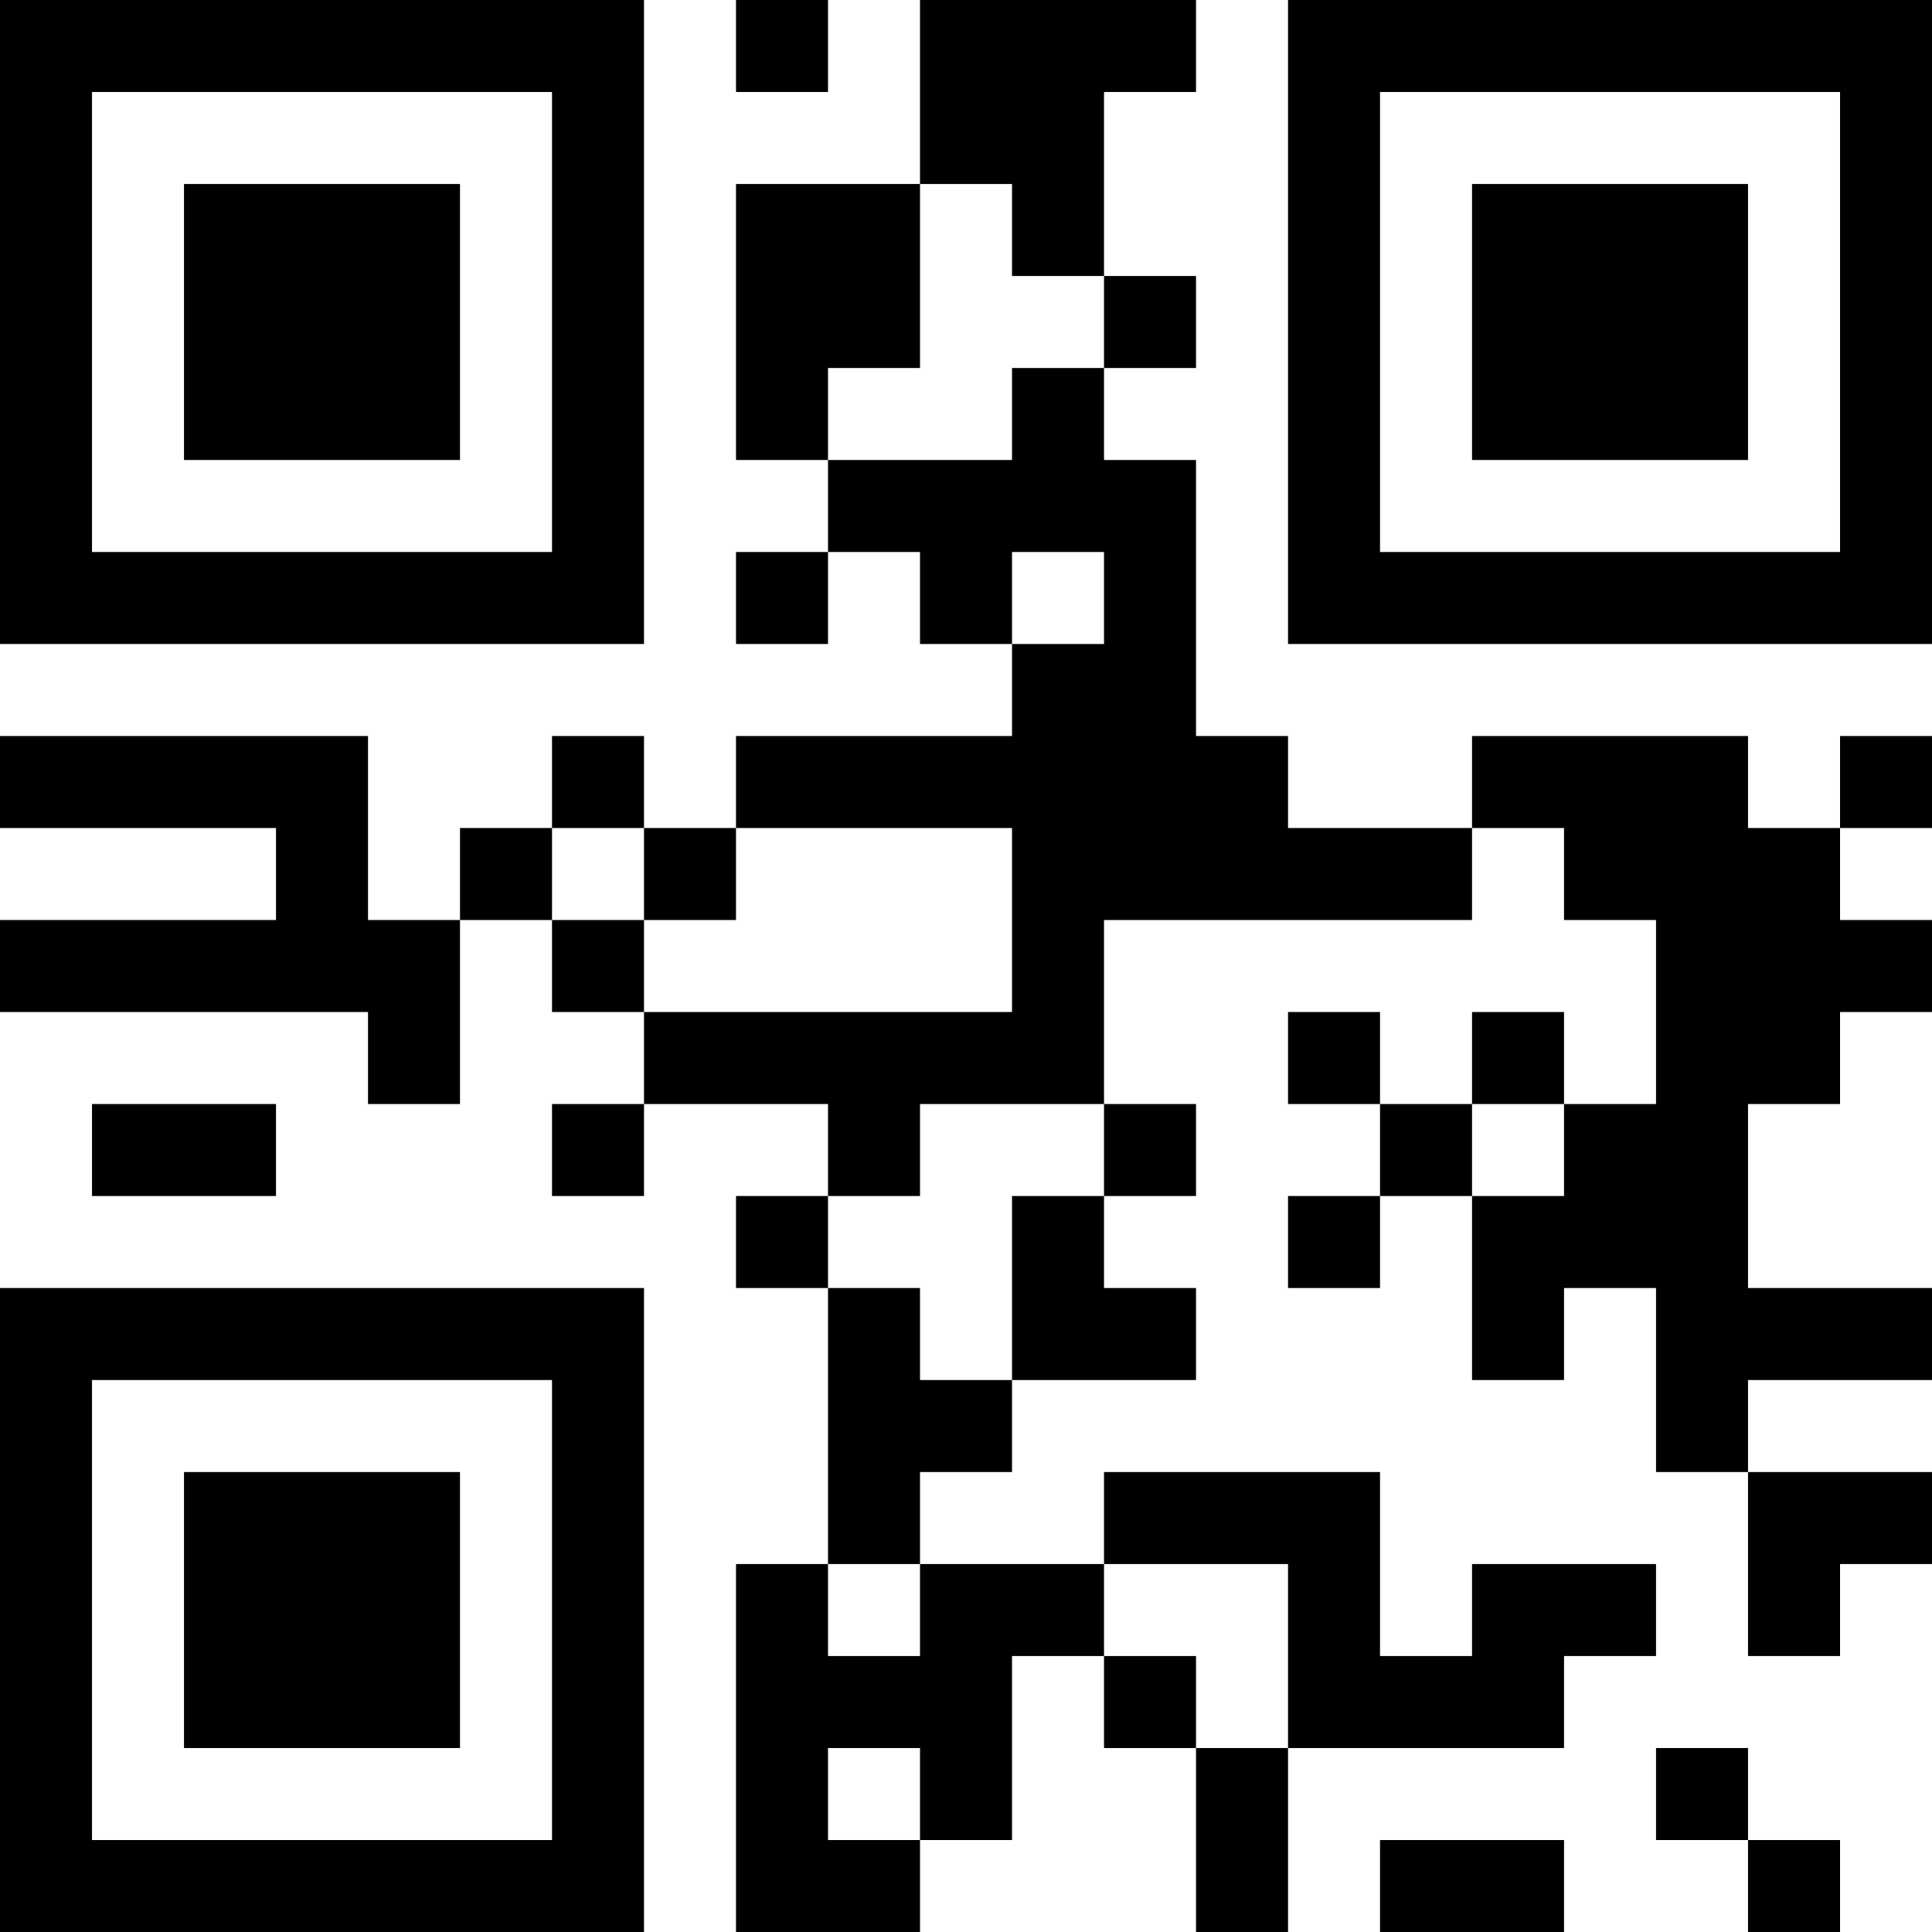 <?xml version="1.0" encoding="UTF-8"?>
<svg xmlns="http://www.w3.org/2000/svg" version="1.1" width="300" height="300" viewBox="0 0 300 300"><rect x="0" y="0" width="300" height="300" fill="#ffffff"/><g transform="scale(14.286)"><g transform="translate(0,0)"><path fill-rule="evenodd" d="M8 0L8 1L9 1L9 0ZM10 0L10 2L8 2L8 5L9 5L9 6L8 6L8 7L9 7L9 6L10 6L10 7L11 7L11 8L8 8L8 9L7 9L7 8L6 8L6 9L5 9L5 10L4 10L4 8L0 8L0 9L3 9L3 10L0 10L0 11L4 11L4 12L5 12L5 10L6 10L6 11L7 11L7 12L6 12L6 13L7 13L7 12L9 12L9 13L8 13L8 14L9 14L9 17L8 17L8 21L10 21L10 20L11 20L11 18L12 18L12 19L13 19L13 21L14 21L14 19L17 19L17 18L18 18L18 17L16 17L16 18L15 18L15 16L12 16L12 17L10 17L10 16L11 16L11 15L13 15L13 14L12 14L12 13L13 13L13 12L12 12L12 10L16 10L16 9L17 9L17 10L18 10L18 12L17 12L17 11L16 11L16 12L15 12L15 11L14 11L14 12L15 12L15 13L14 13L14 14L15 14L15 13L16 13L16 15L17 15L17 14L18 14L18 16L19 16L19 18L20 18L20 17L21 17L21 16L19 16L19 15L21 15L21 14L19 14L19 12L20 12L20 11L21 11L21 10L20 10L20 9L21 9L21 8L20 8L20 9L19 9L19 8L16 8L16 9L14 9L14 8L13 8L13 5L12 5L12 4L13 4L13 3L12 3L12 1L13 1L13 0ZM10 2L10 4L9 4L9 5L11 5L11 4L12 4L12 3L11 3L11 2ZM11 6L11 7L12 7L12 6ZM6 9L6 10L7 10L7 11L11 11L11 9L8 9L8 10L7 10L7 9ZM1 12L1 13L3 13L3 12ZM10 12L10 13L9 13L9 14L10 14L10 15L11 15L11 13L12 13L12 12ZM16 12L16 13L17 13L17 12ZM9 17L9 18L10 18L10 17ZM12 17L12 18L13 18L13 19L14 19L14 17ZM9 19L9 20L10 20L10 19ZM18 19L18 20L19 20L19 21L20 21L20 20L19 20L19 19ZM15 20L15 21L17 21L17 20ZM0 0L0 7L7 7L7 0ZM1 1L1 6L6 6L6 1ZM2 2L2 5L5 5L5 2ZM14 0L14 7L21 7L21 0ZM15 1L15 6L20 6L20 1ZM16 2L16 5L19 5L19 2ZM0 14L0 21L7 21L7 14ZM1 15L1 20L6 20L6 15ZM2 16L2 19L5 19L5 16Z" fill="#000000"/></g></g></svg>
